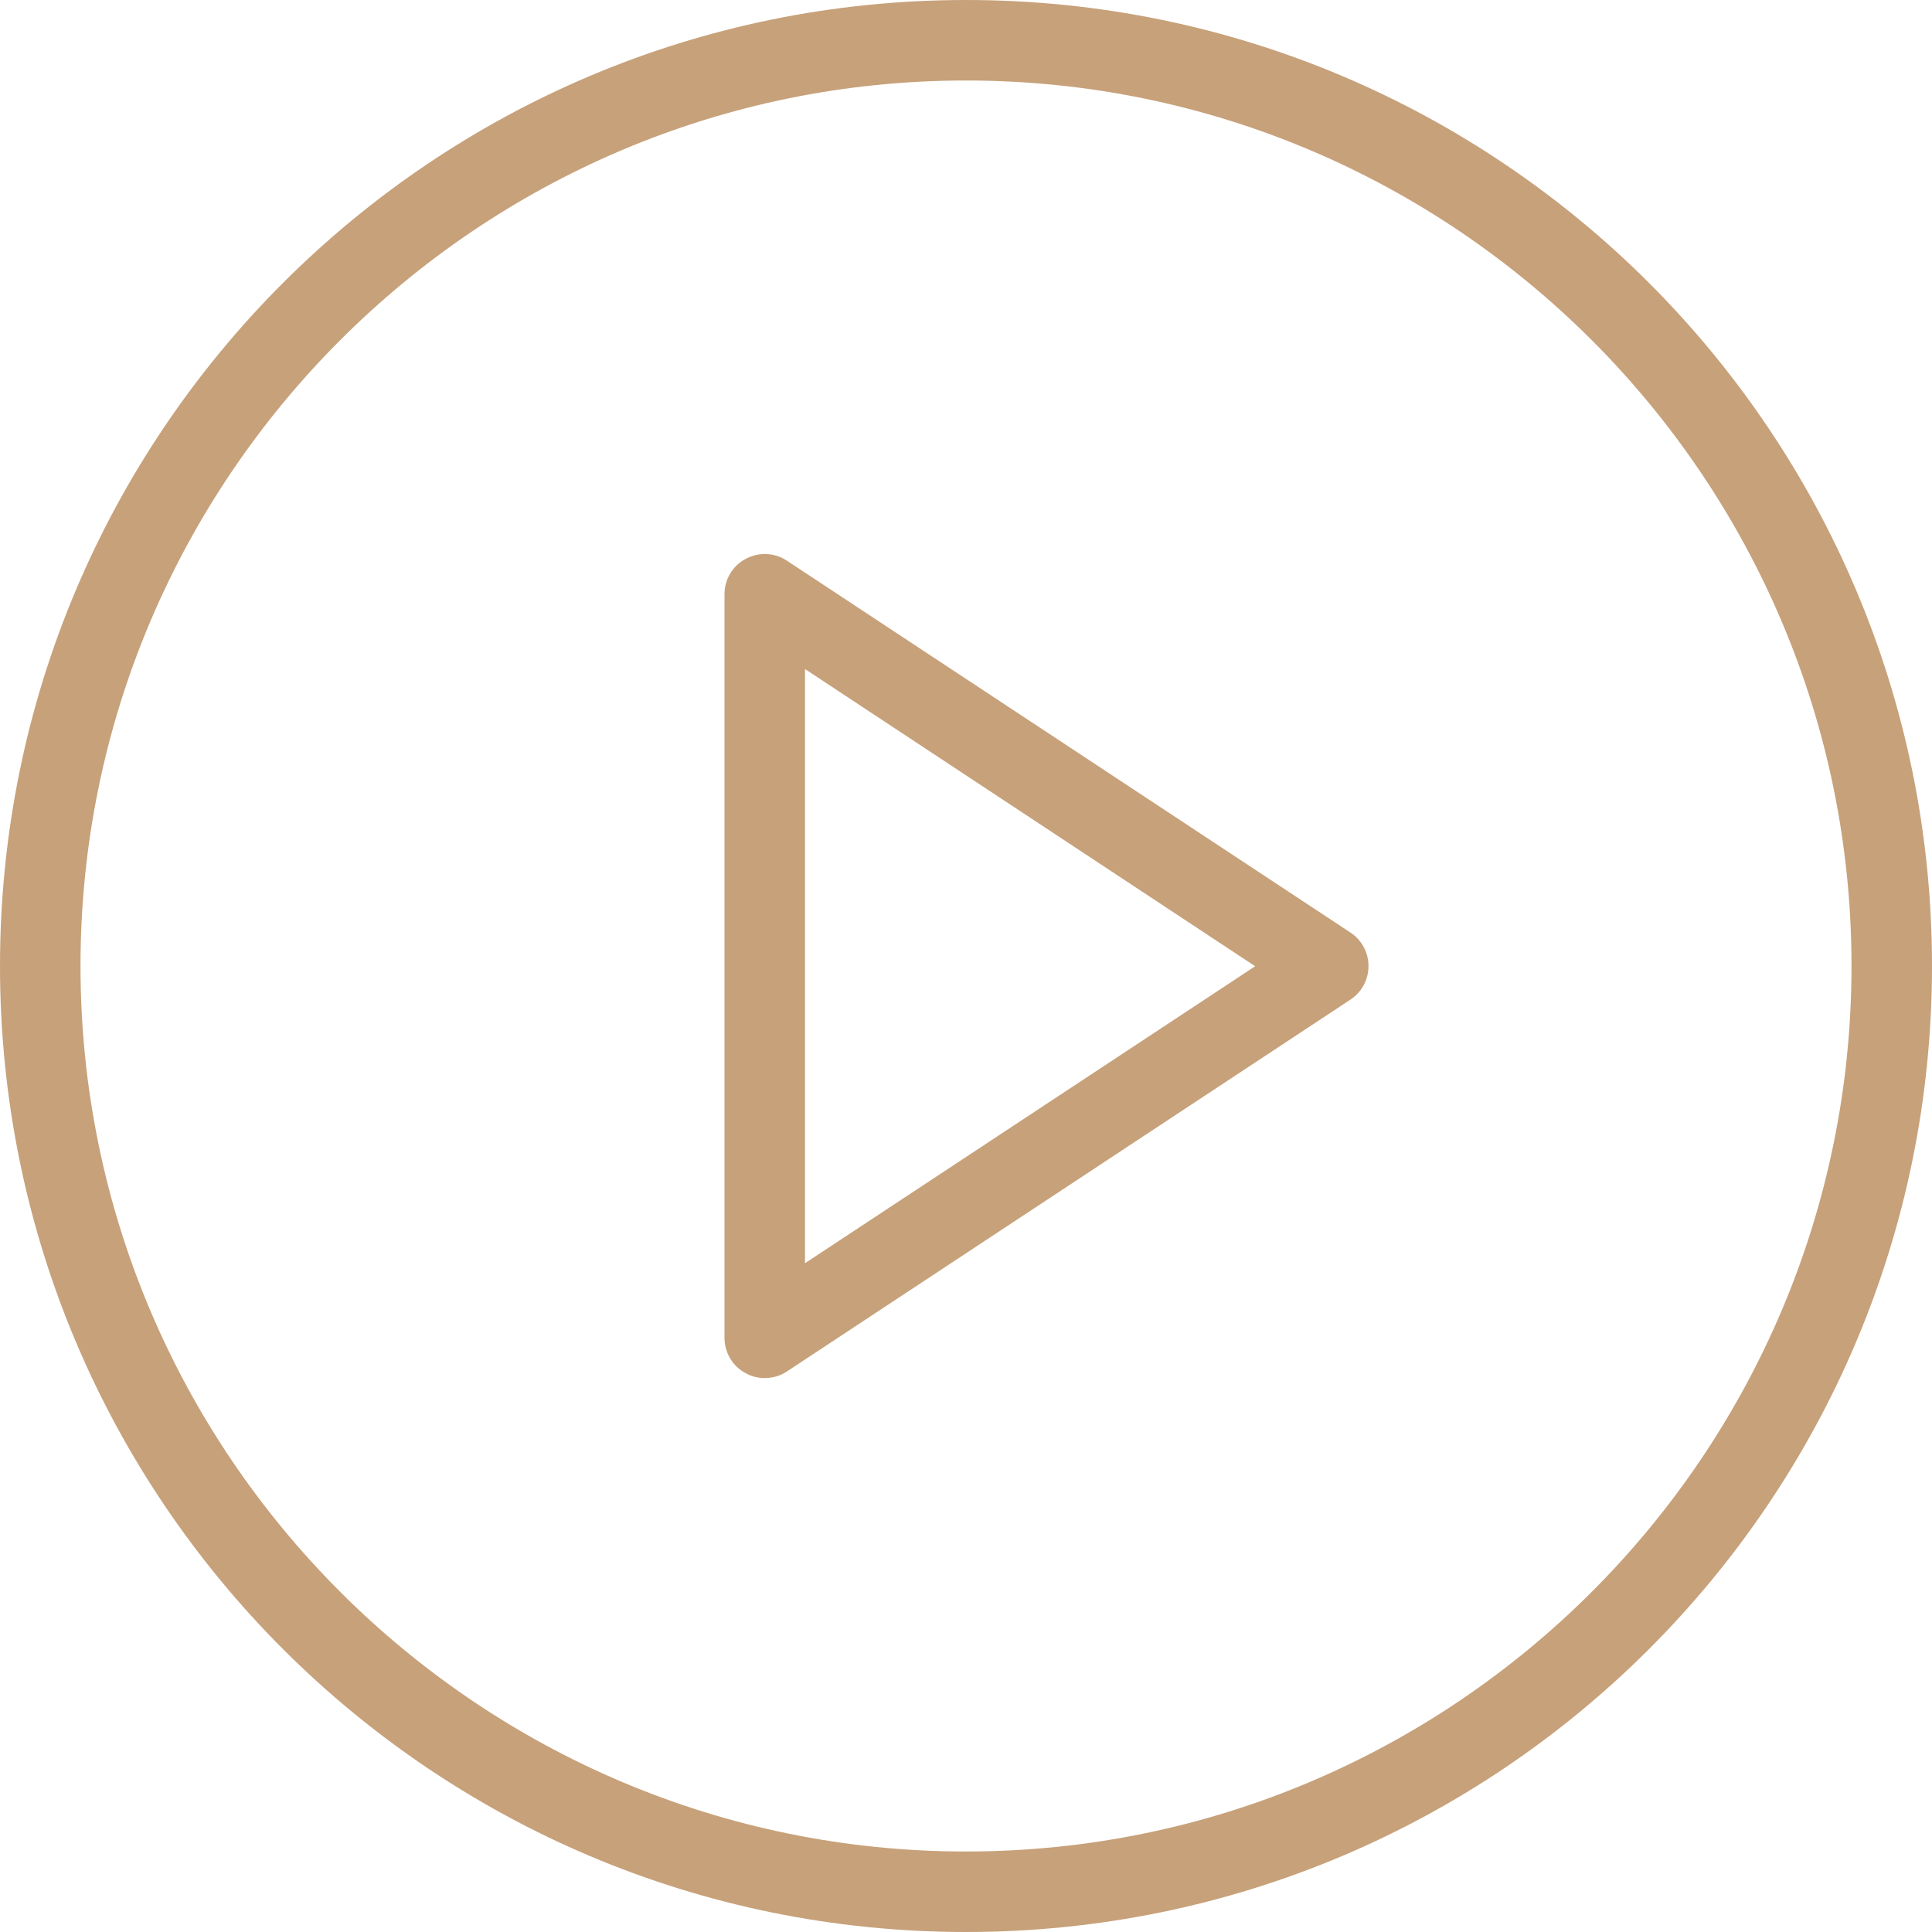 <svg xmlns="http://www.w3.org/2000/svg" xmlns:xlink="http://www.w3.org/1999/xlink" version="1.1" viewBox="0 0 96 96" x="0px" y="0px" style="max-width:100%" height="100%"><path d="M48 4c24.256 0 44 19.744 44 44s-19.744 44-44 44c-24.26 0-44-19.744-44-44s19.74-44 44-44zM48 0c-26.508 0-48 21.492-48 48s21.492 48 48 48 48-21.492 48-48-21.492-48-48-48v0z" fill="#c7a17a" style=""></path>
<path d="M38 68.476c-0.328 0-0.652-0.080-0.948-0.244-0.648-0.34-1.052-1.020-1.052-1.756v-36.952c0-0.736 0.404-1.416 1.052-1.752 0.644-0.352 1.432-0.32 2.048 0.088l28 18.476c0.56 0.368 0.9 0.992 0.9 1.664s-0.336 1.304-0.9 1.672l-28 18.476c-0.332 0.22-0.716 0.328-1.1 0.328zM40 33.244v29.524l22.368-14.756-22.368-14.768z" fill="#c7a17a" style=""></path>
</svg>
